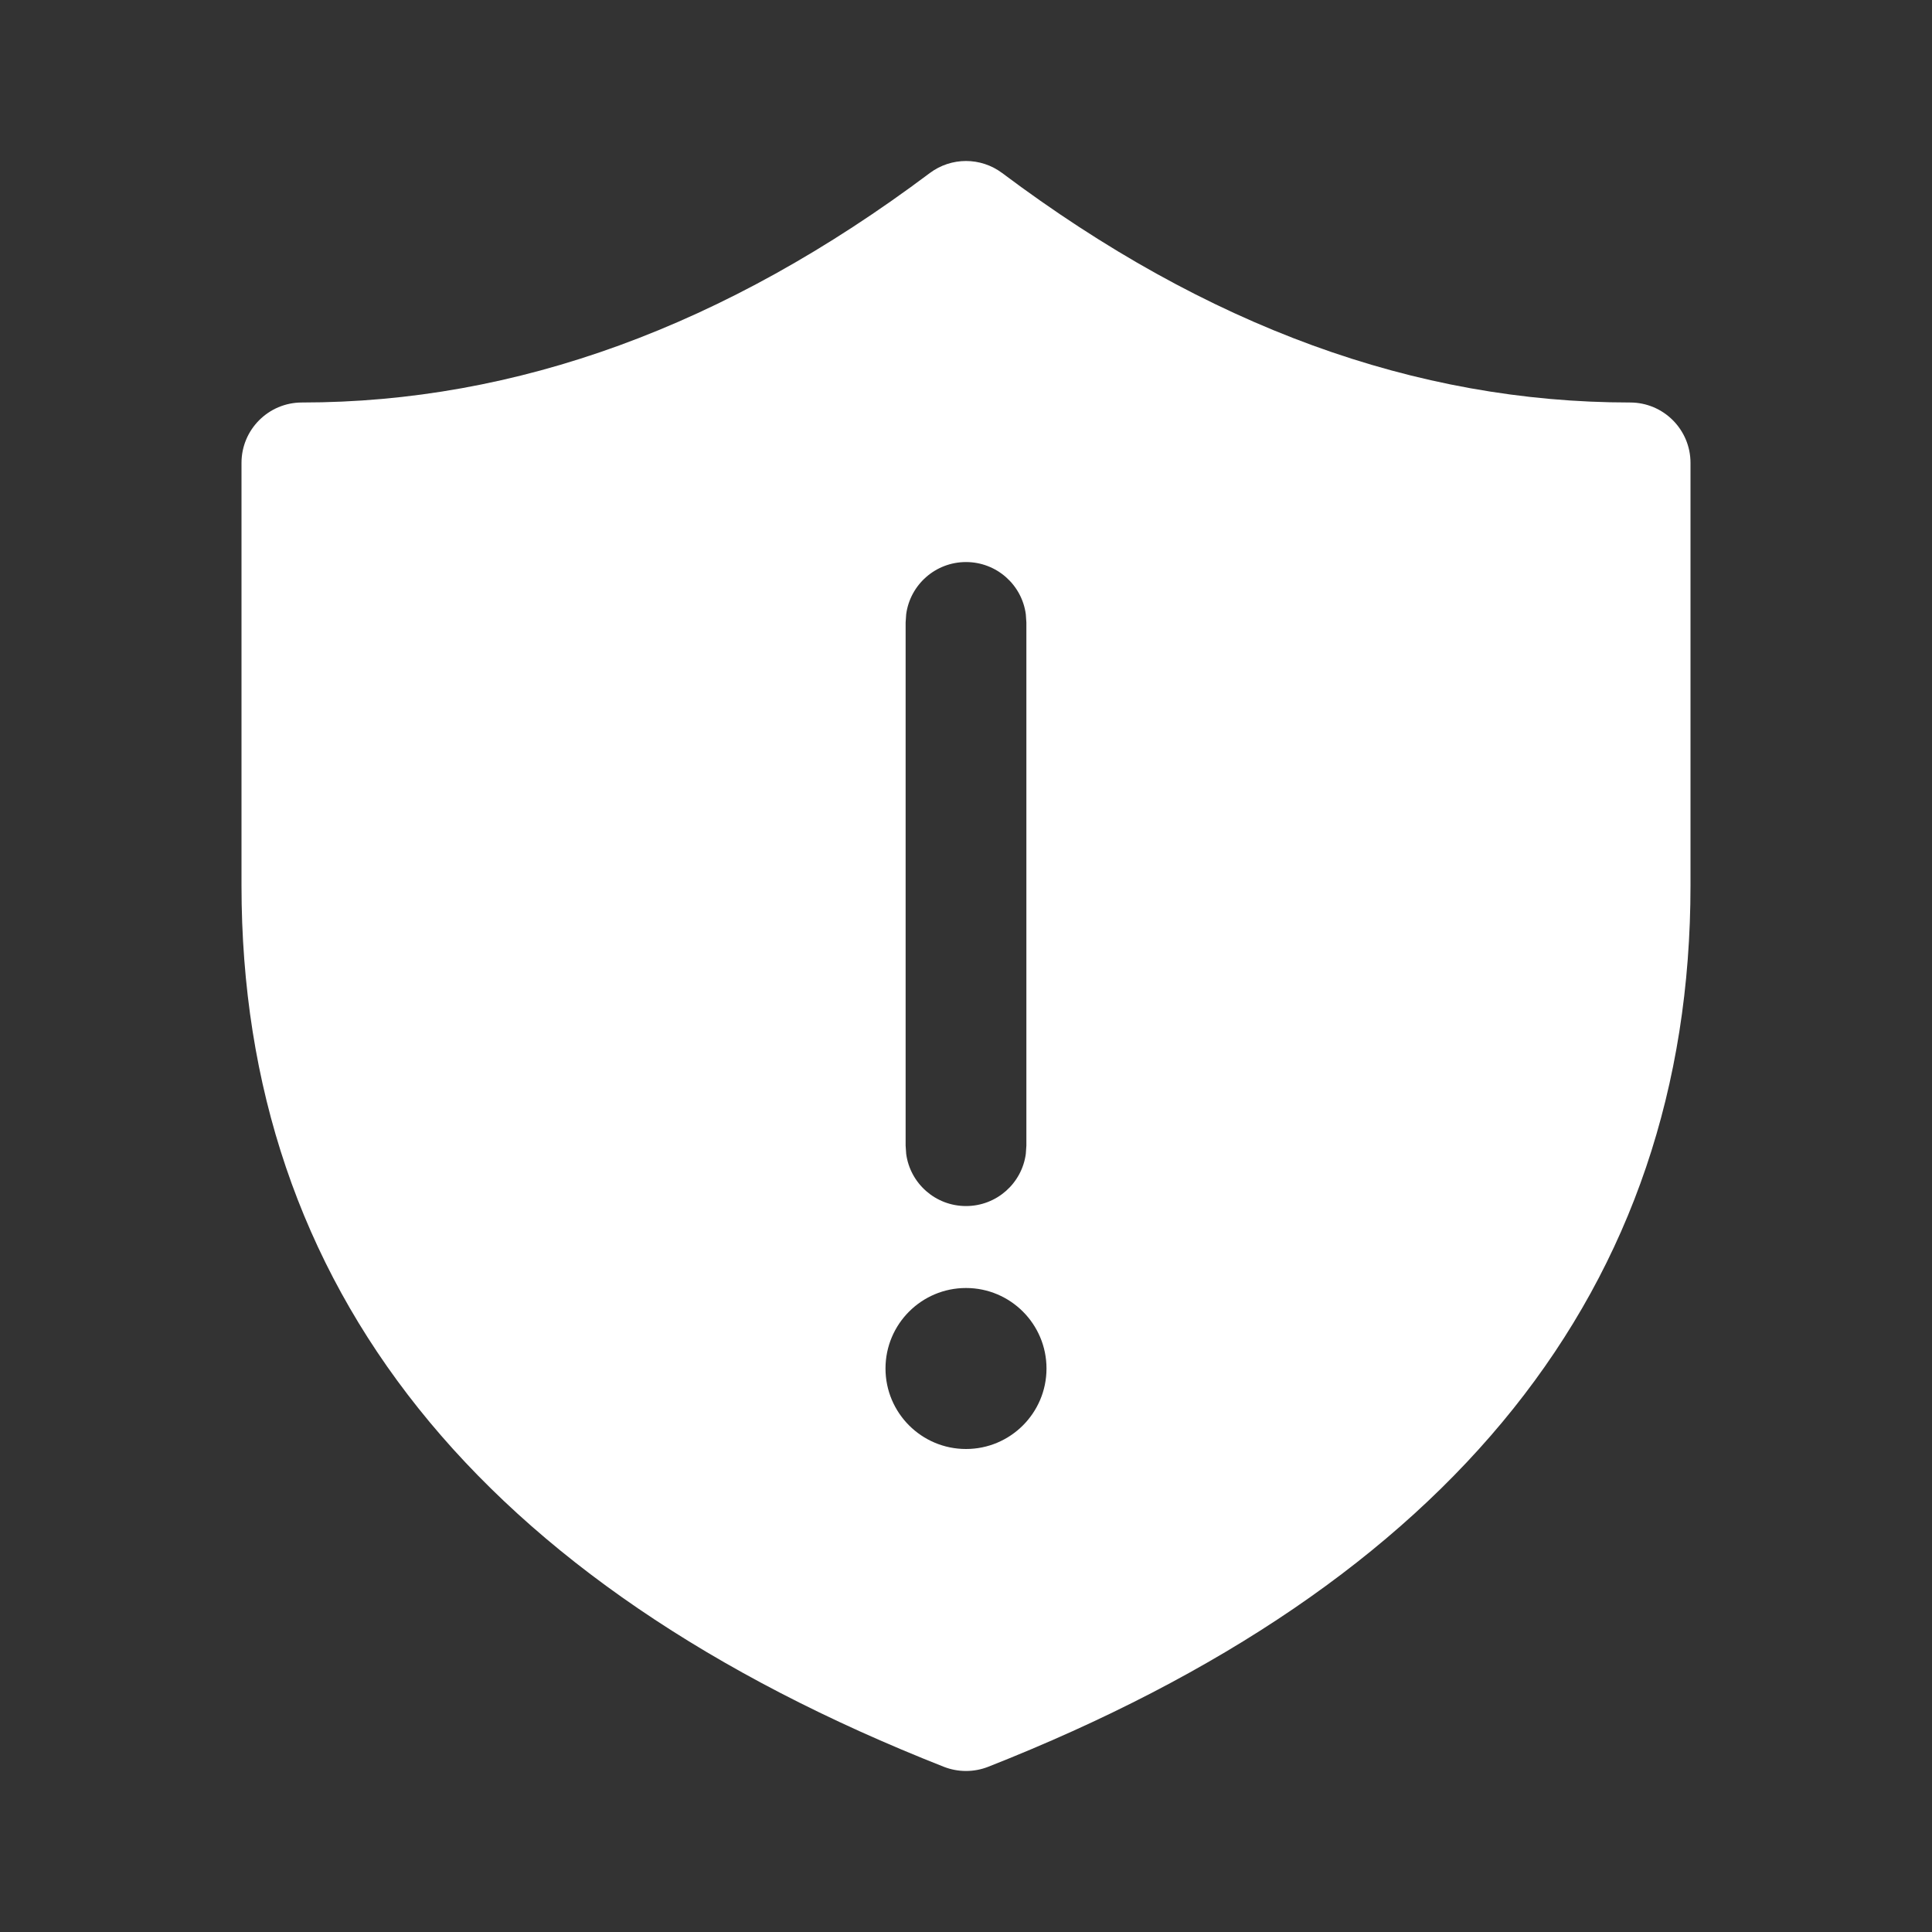 <svg width="24" height="24" viewBox="0 0 24 24" fill="none" xmlns="http://www.w3.org/2000/svg">
<rect x="0" y="0" width="24" height="24" fill="#333333" stroke="none"/>
<path d="M20.25 5C17.587 5 14.992 4.057 12.45 2.15C12.183 1.95 11.817 1.95 11.55 2.15C9.008 4.057 6.413 5 3.75 5C3.336 5 3 5.336 3 5.75V11C3 16.001 5.958 19.676 11.725 21.948C11.902 22.017 12.098 22.017 12.275 21.948C18.042 19.676 21 16.001 21 11V5.75C21 5.336 20.664 5 20.25 5ZM11.257 7.63C11.306 7.264 11.62 6.982 12 6.982C12.38 6.982 12.694 7.264 12.743 7.63L12.75 7.732V14.232L12.743 14.334C12.694 14.7 12.38 14.982 12 14.982C11.62 14.982 11.306 14.7 11.257 14.334L11.25 14.232V7.732L11.257 7.63ZM12 18C11.448 18 11 17.552 11 17C11 16.448 11.448 16 12 16C12.552 16 13 16.448 13 17C13 17.552 12.552 18 12 18Z" fill="#ffffff"/>
</svg>
